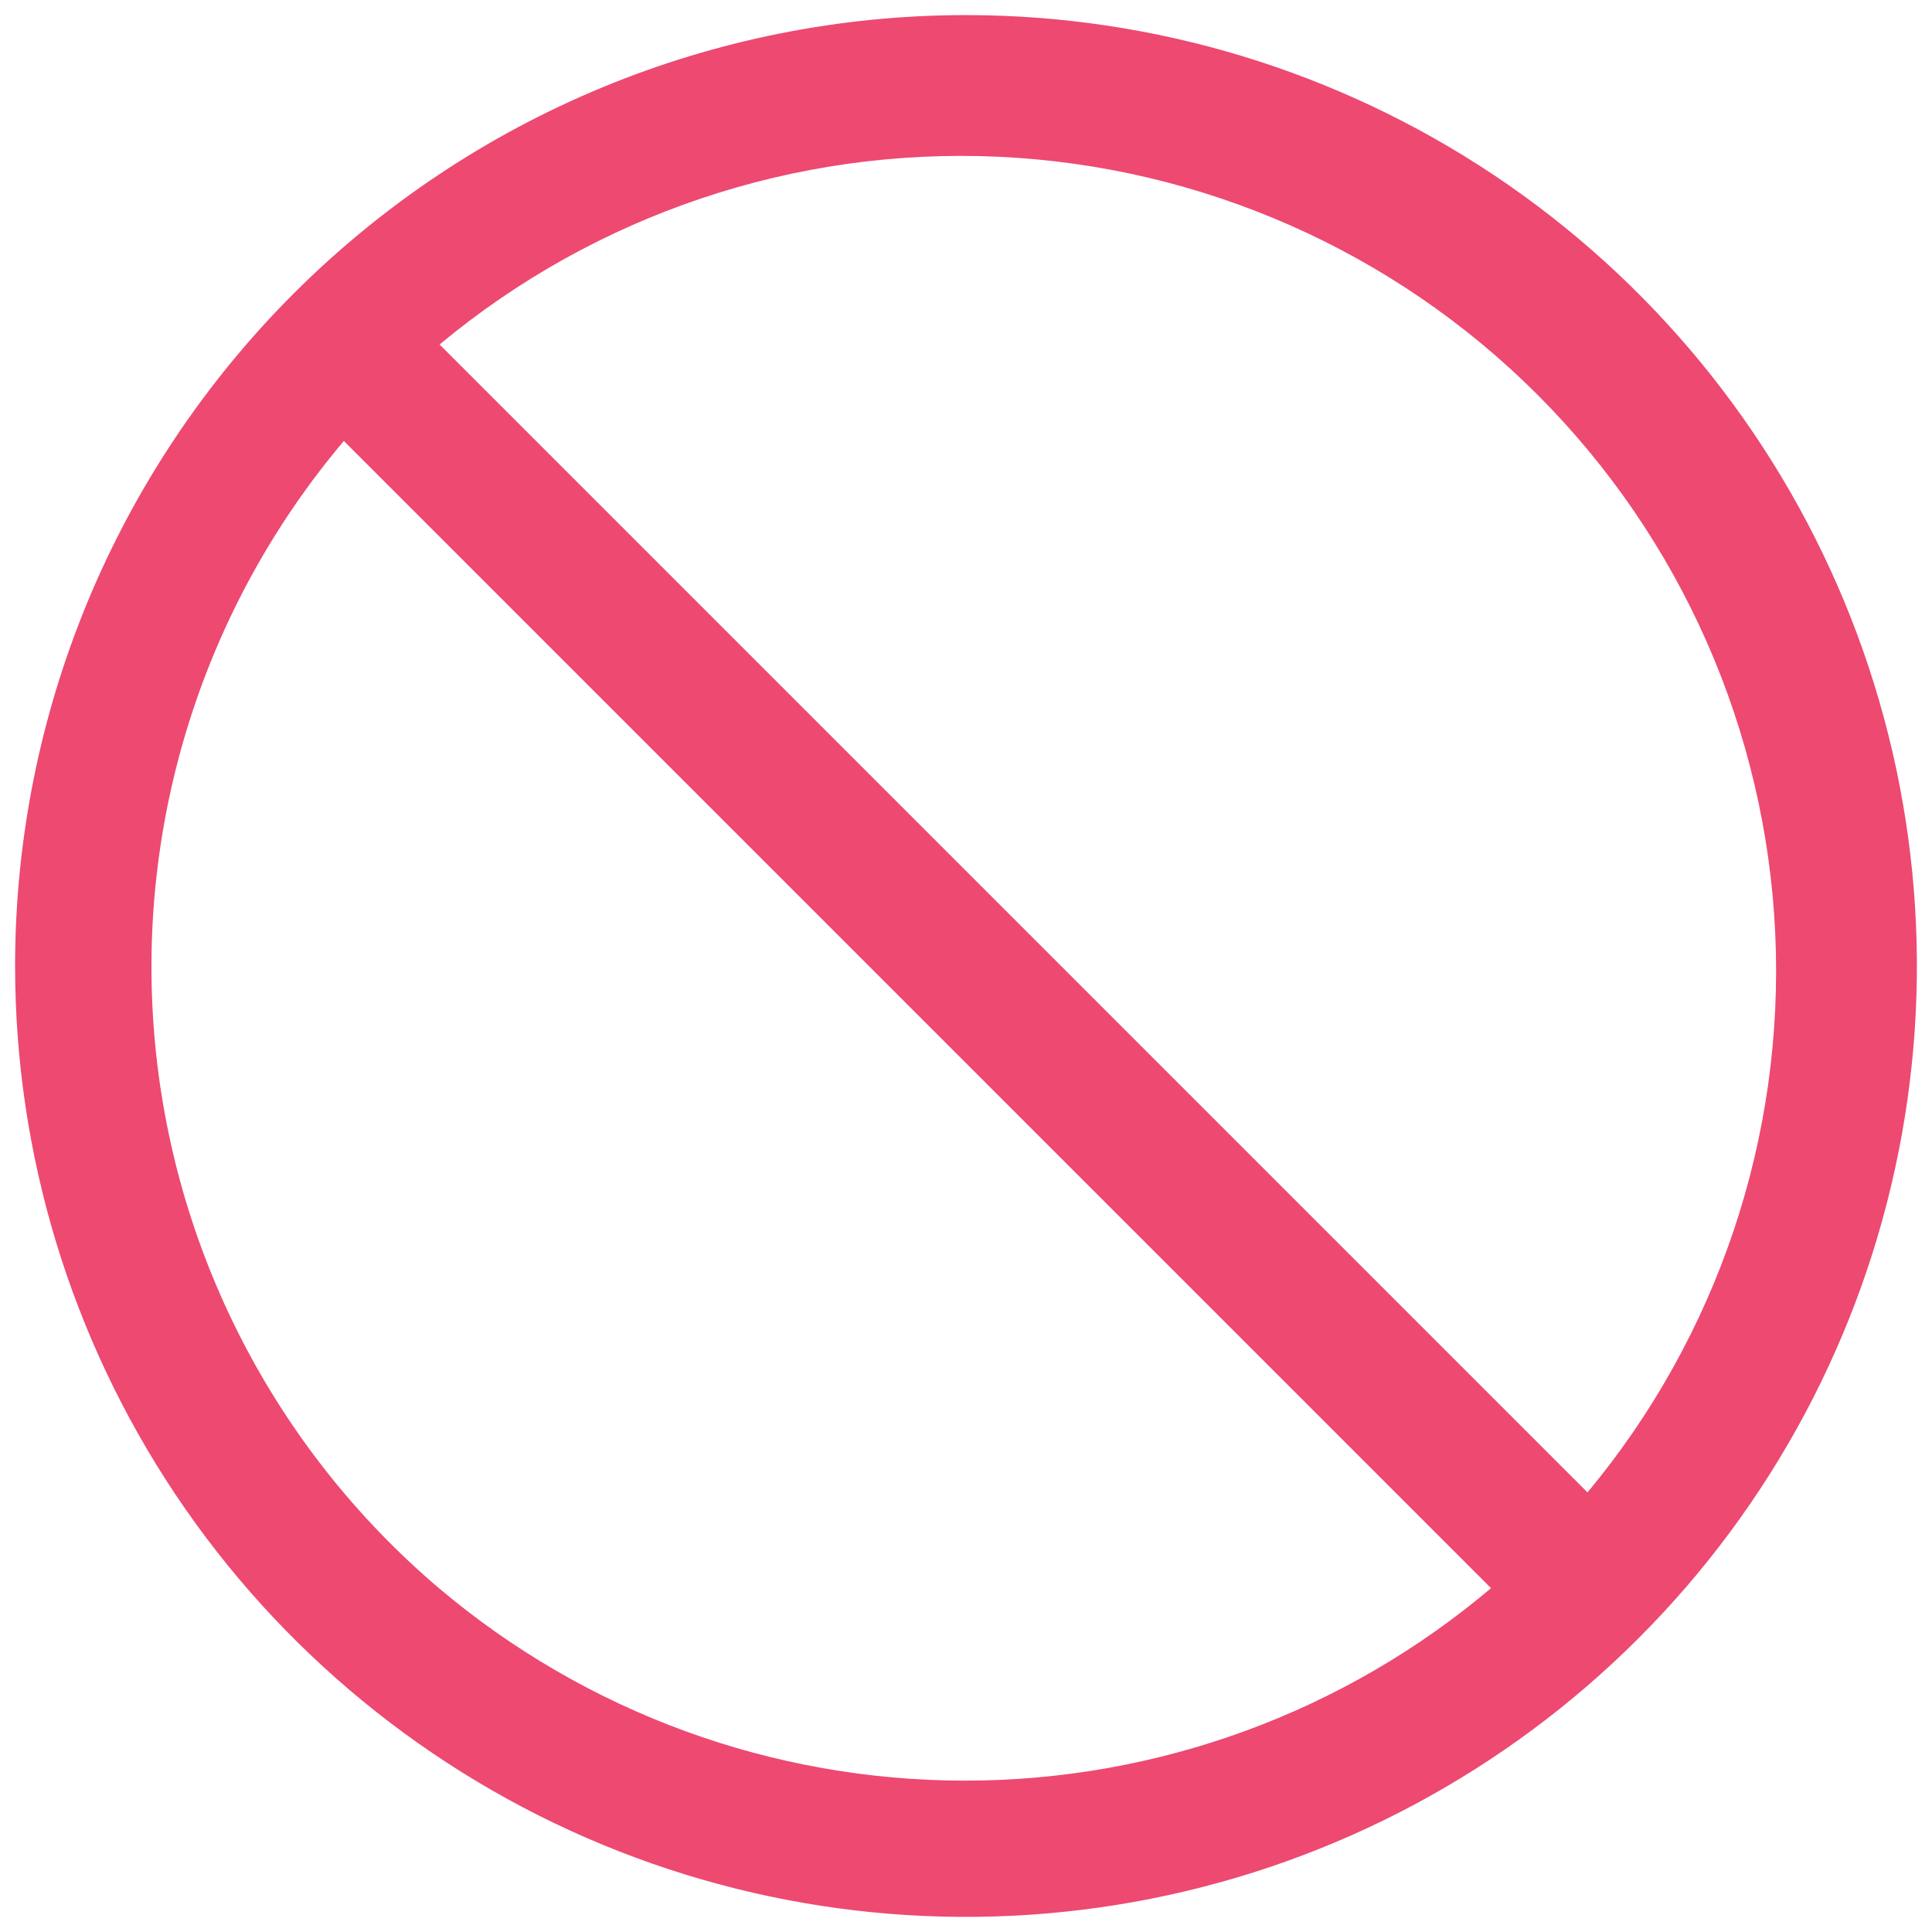 <svg width="32" height="32" viewBox="0 0 32 32" fill="none" xmlns="http://www.w3.org/2000/svg">
<path d="M0.25 16C0.25 19.115 1.174 22.16 2.904 24.75C4.635 27.34 7.095 29.359 9.973 30.551C12.851 31.743 16.017 32.055 19.073 31.447C22.128 30.84 24.934 29.34 27.137 27.137C29.34 24.934 30.84 22.128 31.447 19.073C32.055 16.017 31.743 12.851 30.551 9.973C29.359 7.095 27.34 4.635 24.75 2.904C22.16 1.174 19.115 0.25 16 0.25C11.823 0.25 7.817 1.909 4.863 4.863C1.909 7.817 0.25 11.823 0.25 16ZM26.294 24.719L7.281 5.706C9.869 3.552 13.169 2.443 16.533 2.596C19.898 2.75 23.083 4.155 25.464 6.536C27.845 8.917 29.25 12.102 29.404 15.467C29.557 18.831 28.448 22.131 26.294 24.719ZM7.27 26.305C4.546 23.991 2.85 20.692 2.555 17.13C2.259 13.568 3.389 10.034 5.695 7.304L24.696 26.305C22.26 28.364 19.173 29.493 15.983 29.493C12.793 29.493 9.706 28.364 7.27 26.305Z" fill="#ED4971"/>
</svg>
